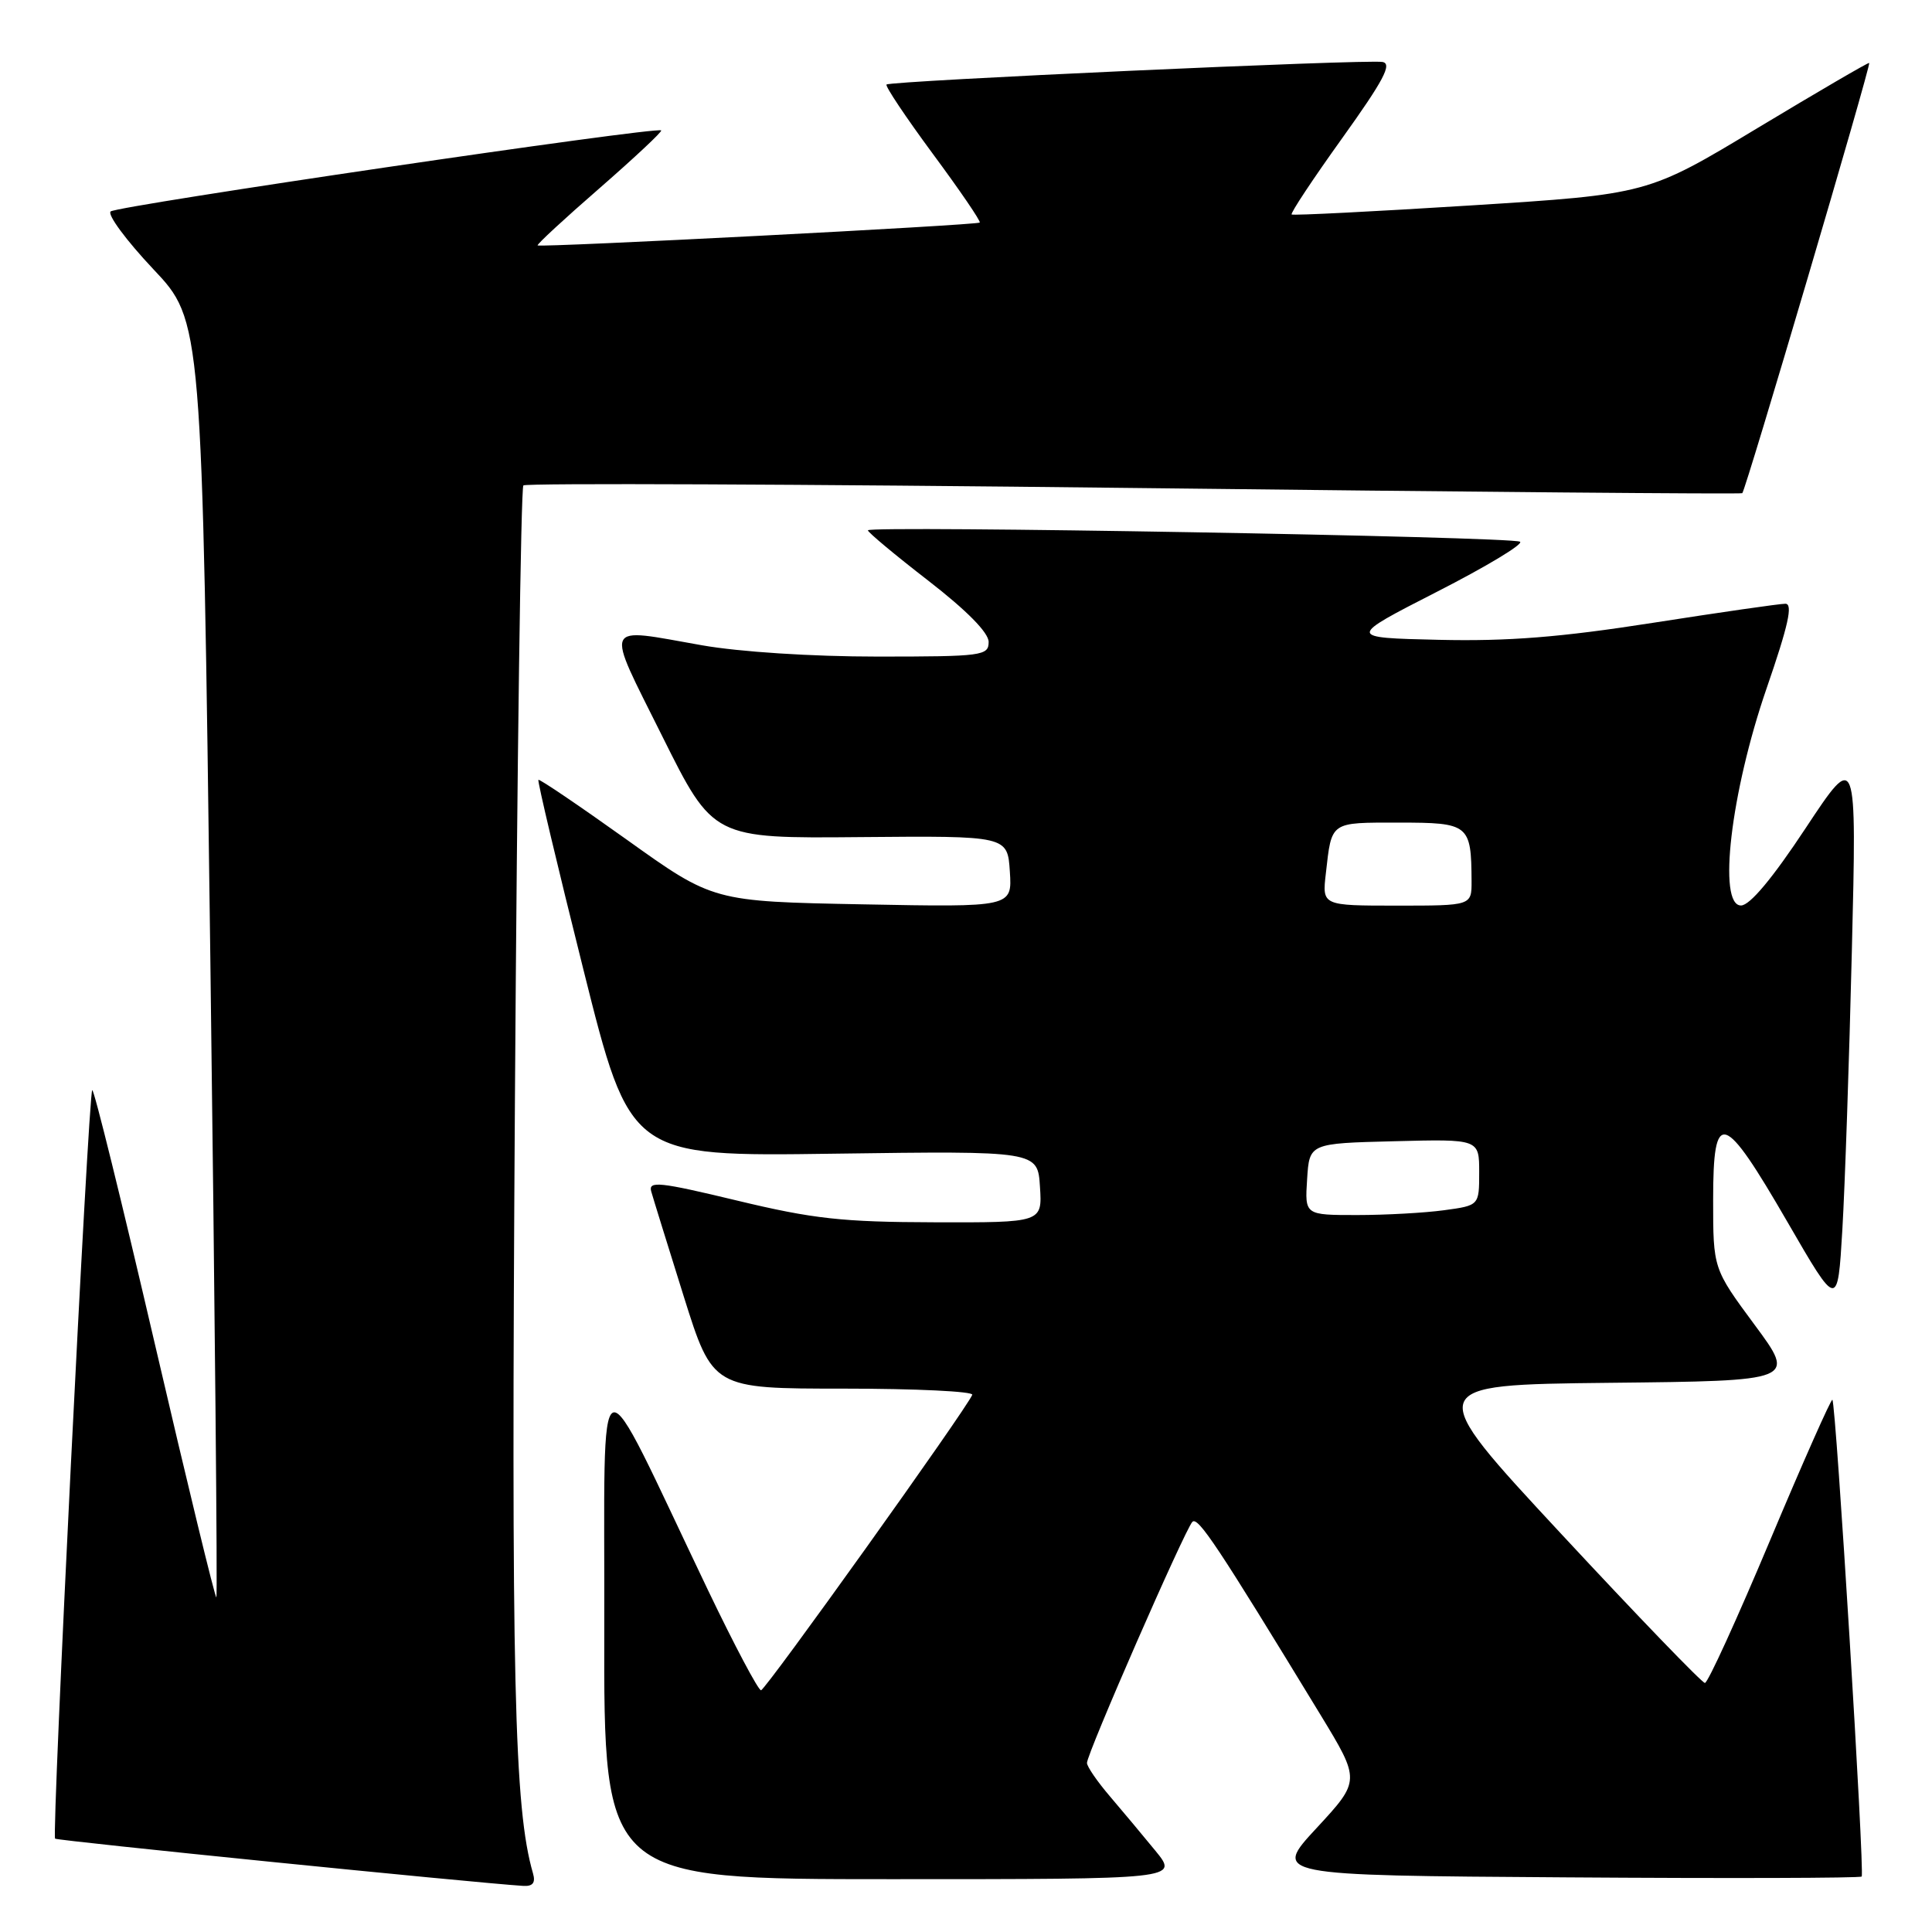 <?xml version="1.0" encoding="UTF-8" standalone="no"?>
<!DOCTYPE svg PUBLIC "-//W3C//DTD SVG 1.1//EN" "http://www.w3.org/Graphics/SVG/1.1/DTD/svg11.dtd" >
<svg xmlns="http://www.w3.org/2000/svg" xmlns:xlink="http://www.w3.org/1999/xlink" version="1.1" viewBox="0 0 256 256">
 <g >
 <path fill="currentColor"
d=" M 70.63 248.25 C 68.12 239.62 67.73 222.75 68.23 145.76 C 68.52 101.29 69.02 64.64 69.35 64.32 C 69.67 64.00 106.06 64.15 150.22 64.66 C 194.37 65.18 230.66 65.49 230.86 65.35 C 231.28 65.07 247.94 8.60 247.68 8.34 C 247.58 8.24 240.94 12.12 232.91 16.95 C 218.33 25.74 218.33 25.74 194.91 27.22 C 182.04 28.03 171.34 28.57 171.15 28.42 C 170.96 28.26 173.97 23.72 177.84 18.32 C 183.34 10.64 184.51 8.44 183.18 8.21 C 181.00 7.84 117.96 10.71 117.47 11.20 C 117.26 11.40 120.03 15.54 123.61 20.39 C 127.20 25.24 129.99 29.33 129.82 29.49 C 129.44 29.84 71.62 32.82 71.24 32.52 C 71.09 32.40 74.78 28.99 79.44 24.94 C 84.09 20.88 87.77 17.44 87.61 17.28 C 87.06 16.73 15.50 27.26 14.66 28.02 C 14.20 28.44 16.74 31.87 20.30 35.65 C 26.78 42.51 26.78 42.51 27.87 126.95 C 28.47 173.39 28.83 211.51 28.67 211.66 C 28.52 211.82 24.84 196.67 20.50 178.00 C 16.16 159.33 12.44 144.23 12.22 144.45 C 11.71 144.96 6.83 243.17 7.30 243.63 C 7.58 243.91 62.61 249.46 69.32 249.89 C 70.60 249.97 70.98 249.48 70.63 248.25 Z  M 153.11 245.25 C 151.42 243.19 148.70 239.93 147.05 238.00 C 145.40 236.07 144.04 234.10 144.03 233.60 C 143.99 232.44 156.97 202.76 157.99 201.66 C 158.72 200.88 161.35 204.85 174.97 227.22 C 180.27 235.94 180.27 235.94 174.46 242.22 C 168.64 248.50 168.64 248.50 207.48 248.76 C 228.83 248.91 246.48 248.86 246.68 248.65 C 247.10 248.23 243.28 185.94 242.80 185.48 C 242.64 185.32 238.92 193.69 234.55 204.09 C 230.18 214.49 226.30 223.00 225.91 223.00 C 225.53 223.00 216.96 214.11 206.87 203.25 C 188.52 183.50 188.52 183.50 213.25 183.23 C 237.99 182.97 237.99 182.97 232.49 175.54 C 227.00 168.11 227.00 168.11 227.00 158.98 C 227.00 146.80 228.33 147.20 236.87 161.96 C 243.50 173.42 243.50 173.42 244.12 162.96 C 244.46 157.21 245.03 140.57 245.38 126.00 C 246.03 99.50 246.03 99.50 239.26 109.73 C 234.88 116.36 231.87 119.97 230.70 119.98 C 227.57 120.02 229.34 104.98 234.07 91.25 C 236.97 82.85 237.60 80.00 236.57 80.00 C 235.80 80.00 227.90 81.14 219.00 82.53 C 206.78 84.44 199.86 84.99 190.66 84.78 C 178.50 84.50 178.50 84.50 190.41 78.41 C 196.97 75.06 201.92 72.08 201.41 71.78 C 200.27 71.10 115.00 69.61 115.00 70.27 C 115.00 70.53 118.60 73.54 123.00 76.94 C 128.11 80.90 131.00 83.83 131.00 85.06 C 131.00 86.89 130.17 87.00 116.25 87.00 C 107.61 87.00 97.98 86.38 93.00 85.50 C 79.71 83.16 80.12 82.22 87.75 97.55 C 94.50 111.10 94.50 111.10 114.00 110.92 C 133.50 110.75 133.50 110.75 133.81 115.48 C 134.12 120.21 134.12 120.21 114.31 119.83 C 94.50 119.45 94.50 119.45 83.05 111.26 C 76.75 106.76 71.48 103.19 71.34 103.33 C 71.19 103.47 73.87 114.76 77.29 128.42 C 83.50 153.25 83.50 153.25 110.50 152.87 C 137.50 152.50 137.50 152.50 137.80 157.25 C 138.11 162.00 138.11 162.00 123.80 161.96 C 111.61 161.93 107.76 161.51 97.66 159.08 C 87.39 156.61 85.89 156.45 86.29 157.87 C 86.54 158.76 88.48 165.01 90.59 171.75 C 94.44 184.00 94.44 184.00 111.80 184.00 C 121.35 184.00 129.02 184.37 128.83 184.82 C 128.07 186.70 101.45 223.93 100.84 223.97 C 100.48 223.98 97.33 218.04 93.84 210.76 C 78.53 178.77 80.16 178.17 80.07 215.75 C 80.00 249.00 80.00 249.00 118.08 249.00 C 156.17 249.00 156.17 249.00 153.11 245.25 Z  M 173.20 156.25 C 173.50 151.50 173.50 151.50 184.75 151.22 C 196.00 150.93 196.00 150.93 196.00 155.33 C 196.00 159.73 196.00 159.73 191.36 160.36 C 188.81 160.71 183.61 161.00 179.81 161.00 C 172.89 161.00 172.89 161.00 173.20 156.25 Z  M 175.68 115.75 C 176.47 108.79 176.18 109.00 185.35 109.00 C 194.66 109.00 194.95 109.23 194.99 116.75 C 195.00 120.00 195.00 120.00 185.10 120.00 C 175.19 120.00 175.19 120.00 175.68 115.75 Z "/>
</g>
</svg>